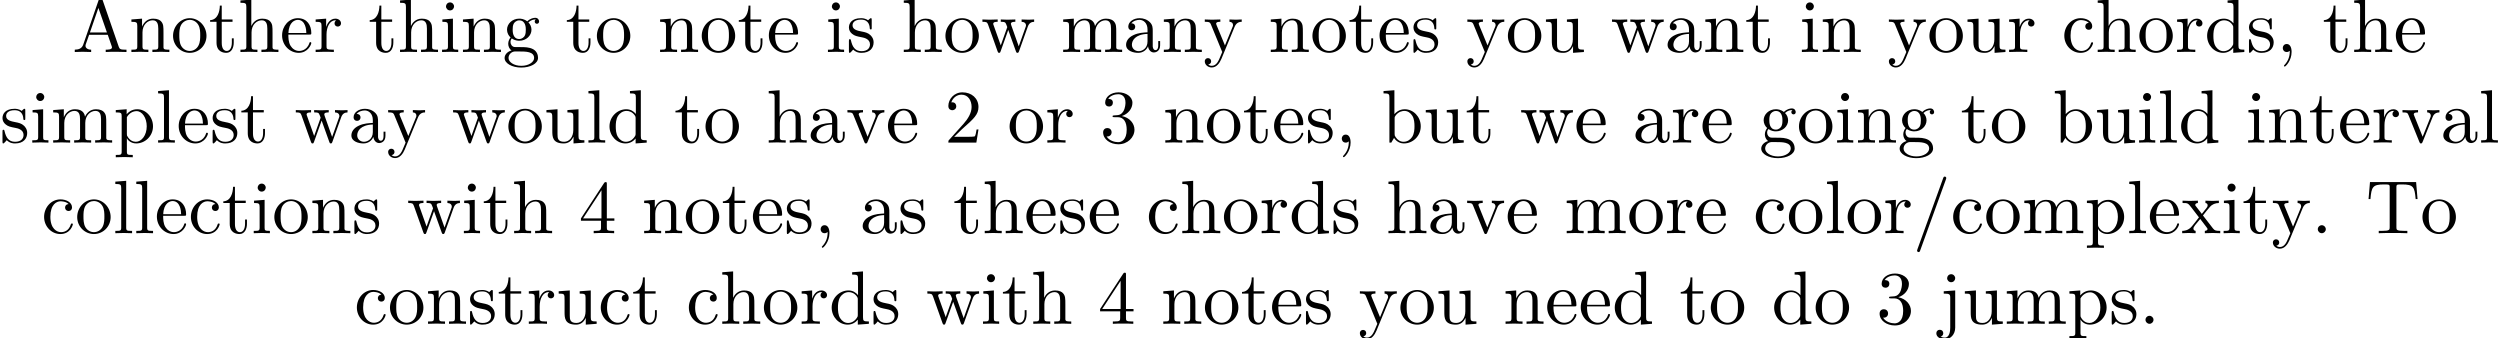 <?xml version='1.0' encoding='UTF-8'?>
<!-- This file was generated by dvisvgm 2.11.1 -->
<svg version='1.1' xmlns='http://www.w3.org/2000/svg' xmlns:xlink='http://www.w3.org/1999/xlink' width='329.896pt' height='44.666pt' viewBox='6.932 -42.729 329.896 44.666'>
<defs>
<path id='g0-44' d='M2.022-.01C2.022-.648 1.783-1.056 1.385-1.056C1.036-1.056 .857-.787 .857-.528S1.026 0 1.385 0C1.534 0 1.674-.06 1.783-.159C1.803 .628 1.524 1.235 1.086 1.704C1.026 1.763 1.016 1.773 1.016 1.813C1.016 1.883 1.066 1.923 1.116 1.923C1.235 1.923 2.022 1.136 2.022-.01Z'/>
<path id='g0-46' d='M1.913-.528C1.913-.817 1.674-1.056 1.385-1.056S.857-.817 .857-.528S1.096 0 1.385 0S1.913-.239 1.913-.528Z'/>
<path id='g0-47' d='M4.413-7.273C4.413-7.382 4.324-7.472 4.214-7.472C4.075-7.472 4.035-7.372 4.005-7.273L.608 2.112C.558 2.242 .558 2.291 .558 2.291C.558 2.401 .648 2.491 .757 2.491C.897 2.491 .936 2.391 .966 2.291L4.364-7.093C4.413-7.223 4.413-7.273 4.413-7.273Z'/>
<path id='g0-50' d='M4.473-1.733H4.224C4.174-1.435 4.105-.996 4.005-.847C3.935-.767 3.278-.767 3.059-.767H1.265L2.321-1.793C3.875-3.168 4.473-3.706 4.473-4.702C4.473-5.838 3.577-6.635 2.361-6.635C1.235-6.635 .498-5.719 .498-4.832C.498-4.274 .996-4.274 1.026-4.274C1.196-4.274 1.544-4.394 1.544-4.802C1.544-5.061 1.365-5.32 1.016-5.32C.936-5.32 .917-5.32 .887-5.31C1.116-5.958 1.654-6.326 2.232-6.326C3.138-6.326 3.567-5.519 3.567-4.702C3.567-3.905 3.068-3.118 2.521-2.501L.608-.369C.498-.259 .498-.239 .498 0H4.194L4.473-1.733Z'/>
<path id='g0-51' d='M4.553-1.704C4.553-2.521 3.925-3.298 2.889-3.507C3.706-3.776 4.284-4.473 4.284-5.26C4.284-6.077 3.407-6.635 2.451-6.635C1.445-6.635 .687-6.037 .687-5.28C.687-4.951 .907-4.762 1.196-4.762C1.504-4.762 1.704-4.981 1.704-5.27C1.704-5.768 1.235-5.768 1.086-5.768C1.395-6.257 2.052-6.386 2.411-6.386C2.819-6.386 3.367-6.167 3.367-5.27C3.367-5.151 3.347-4.573 3.088-4.134C2.79-3.656 2.451-3.626 2.202-3.616C2.122-3.606 1.883-3.587 1.813-3.587C1.733-3.577 1.664-3.567 1.664-3.467C1.664-3.357 1.733-3.357 1.903-3.357H2.341C3.158-3.357 3.527-2.68 3.527-1.704C3.527-.349 2.839-.06 2.401-.06C1.973-.06 1.225-.229 .877-.817C1.225-.767 1.534-.986 1.534-1.365C1.534-1.724 1.265-1.923 .976-1.923C.737-1.923 .418-1.783 .418-1.345C.418-.438 1.345 .219 2.431 .219C3.646 .219 4.553-.687 4.553-1.704Z'/>
<path id='g0-52' d='M4.692-1.644V-1.953H3.696V-6.486C3.696-6.685 3.696-6.745 3.537-6.745C3.447-6.745 3.417-6.745 3.337-6.625L.279-1.953V-1.644H2.929V-.777C2.929-.418 2.909-.309 2.172-.309H1.963V0C2.371-.03 2.889-.03 3.308-.03S4.254-.03 4.663 0V-.309H4.453C3.716-.309 3.696-.418 3.696-.777V-1.644H4.692ZM2.989-1.953H.558L2.989-5.669V-1.953Z'/>
<path id='g0-65' d='M7.143 0V-.309H6.964C6.366-.309 6.227-.379 6.117-.707L3.965-6.934C3.915-7.064 3.895-7.133 3.736-7.133S3.547-7.073 3.497-6.934L1.435-.976C1.255-.468 .857-.319 .319-.309V0L1.335-.03L2.481 0V-.309C1.983-.309 1.733-.558 1.733-.817C1.733-.847 1.743-.946 1.753-.966L2.212-2.271H4.672L5.2-.747C5.21-.707 5.23-.648 5.23-.608C5.23-.309 4.672-.309 4.403-.309V0C4.762-.03 5.46-.03 5.838-.03L7.143 0ZM4.563-2.58H2.321L3.437-5.818L4.563-2.58Z'/>
<path id='g0-84' d='M6.824-4.503L6.635-6.745H.548L.359-4.503H.608C.747-6.107 .897-6.436 2.401-6.436C2.58-6.436 2.839-6.436 2.939-6.416C3.148-6.376 3.148-6.267 3.148-6.037V-.787C3.148-.448 3.148-.309 2.102-.309H1.704V0C2.112-.03 3.128-.03 3.587-.03S5.071-.03 5.479 0V-.309H5.081C4.035-.309 4.035-.448 4.035-.787V-6.037C4.035-6.237 4.035-6.376 4.214-6.416C4.324-6.436 4.593-6.436 4.782-6.436C6.286-6.436 6.436-6.107 6.575-4.503H6.824Z'/>
<path id='g0-97' d='M4.812-.887V-1.445H4.563V-.887C4.563-.309 4.314-.249 4.204-.249C3.875-.249 3.836-.697 3.836-.747V-2.74C3.836-3.158 3.836-3.547 3.477-3.915C3.088-4.304 2.59-4.463 2.112-4.463C1.295-4.463 .608-3.995 .608-3.337C.608-3.039 .807-2.869 1.066-2.869C1.345-2.869 1.524-3.068 1.524-3.328C1.524-3.447 1.474-3.776 1.016-3.786C1.285-4.134 1.773-4.244 2.092-4.244C2.58-4.244 3.148-3.856 3.148-2.969V-2.6C2.64-2.57 1.943-2.54 1.315-2.242C.568-1.903 .319-1.385 .319-.946C.319-.139 1.285 .11 1.913 .11C2.57 .11 3.029-.289 3.218-.757C3.258-.359 3.527 .06 3.995 .06C4.204 .06 4.812-.08 4.812-.887ZM3.148-1.395C3.148-.448 2.431-.11 1.983-.11C1.494-.11 1.086-.458 1.086-.956C1.086-1.504 1.504-2.331 3.148-2.391V-1.395Z'/>
<path id='g0-98' d='M5.191-2.152C5.191-3.417 4.214-4.403 3.078-4.403C2.301-4.403 1.873-3.935 1.714-3.756V-6.914L.279-6.804V-6.496C.976-6.496 1.056-6.426 1.056-5.938V0H1.305L1.664-.618C1.813-.389 2.232 .11 2.969 .11C4.154 .11 5.191-.867 5.191-2.152ZM4.364-2.162C4.364-1.793 4.344-1.196 4.055-.747C3.846-.438 3.467-.11 2.929-.11C2.481-.11 2.122-.349 1.883-.717C1.743-.927 1.743-.956 1.743-1.136V-3.188C1.743-3.377 1.743-3.387 1.853-3.547C2.242-4.105 2.79-4.184 3.029-4.184C3.477-4.184 3.836-3.925 4.075-3.547C4.334-3.138 4.364-2.57 4.364-2.162Z'/>
<path id='g0-99' d='M4.134-1.186C4.134-1.285 4.035-1.285 4.005-1.285C3.915-1.285 3.895-1.245 3.875-1.186C3.587-.259 2.939-.139 2.57-.139C2.042-.139 1.166-.568 1.166-2.172C1.166-3.796 1.983-4.214 2.511-4.214C2.6-4.214 3.228-4.204 3.577-3.846C3.168-3.816 3.108-3.517 3.108-3.387C3.108-3.128 3.288-2.929 3.567-2.929C3.826-2.929 4.025-3.098 4.025-3.397C4.025-4.075 3.268-4.463 2.501-4.463C1.255-4.463 .339-3.387 .339-2.152C.339-.877 1.325 .11 2.481 .11C3.816 .11 4.134-1.086 4.134-1.186Z'/>
<path id='g0-100' d='M5.25 0V-.309C4.553-.309 4.473-.379 4.473-.867V-6.914L3.039-6.804V-6.496C3.736-6.496 3.816-6.426 3.816-5.938V-3.786C3.527-4.144 3.098-4.403 2.56-4.403C1.385-4.403 .339-3.427 .339-2.142C.339-.877 1.315 .11 2.451 .11C3.088 .11 3.537-.229 3.786-.548V.11L5.25 0ZM3.786-1.176C3.786-.996 3.786-.976 3.676-.807C3.377-.329 2.929-.11 2.501-.11C2.052-.11 1.694-.369 1.455-.747C1.196-1.156 1.166-1.724 1.166-2.132C1.166-2.501 1.186-3.098 1.474-3.547C1.684-3.856 2.062-4.184 2.6-4.184C2.949-4.184 3.367-4.035 3.676-3.587C3.786-3.417 3.786-3.397 3.786-3.218V-1.176Z'/>
<path id='g0-101' d='M4.134-1.186C4.134-1.285 4.055-1.305 4.005-1.305C3.915-1.305 3.895-1.245 3.875-1.166C3.527-.139 2.63-.139 2.531-.139C2.032-.139 1.634-.438 1.405-.807C1.106-1.285 1.106-1.943 1.106-2.301H3.885C4.105-2.301 4.134-2.301 4.134-2.511C4.134-3.497 3.597-4.463 2.351-4.463C1.196-4.463 .279-3.437 .279-2.192C.279-.857 1.325 .11 2.471 .11C3.686 .11 4.134-.996 4.134-1.186ZM3.477-2.511H1.116C1.176-3.995 2.012-4.244 2.351-4.244C3.377-4.244 3.477-2.899 3.477-2.511Z'/>
<path id='g0-103' d='M4.832-4.025C4.832-4.194 4.712-4.513 4.324-4.513C4.125-4.513 3.686-4.453 3.268-4.045C2.849-4.374 2.431-4.403 2.212-4.403C1.285-4.403 .598-3.716 .598-2.949C.598-2.511 .817-2.132 1.066-1.923C.936-1.773 .757-1.445 .757-1.096C.757-.787 .887-.408 1.196-.209C.598-.04 .279 .389 .279 .787C.279 1.504 1.265 2.052 2.481 2.052C3.656 2.052 4.692 1.544 4.692 .767C4.692 .418 4.553-.09 4.045-.369C3.517-.648 2.939-.648 2.331-.648C2.082-.648 1.654-.648 1.584-.658C1.265-.697 1.056-1.006 1.056-1.325C1.056-1.365 1.056-1.594 1.225-1.793C1.614-1.514 2.022-1.484 2.212-1.484C3.138-1.484 3.826-2.172 3.826-2.939C3.826-3.308 3.666-3.676 3.417-3.905C3.776-4.244 4.134-4.294 4.314-4.294C4.314-4.294 4.384-4.294 4.413-4.284C4.304-4.244 4.254-4.134 4.254-4.015C4.254-3.846 4.384-3.726 4.543-3.726C4.643-3.726 4.832-3.796 4.832-4.025ZM3.078-2.949C3.078-2.68 3.068-2.361 2.919-2.112C2.839-1.993 2.61-1.714 2.212-1.714C1.345-1.714 1.345-2.71 1.345-2.939C1.345-3.208 1.355-3.527 1.504-3.776C1.584-3.895 1.813-4.174 2.212-4.174C3.078-4.174 3.078-3.178 3.078-2.949ZM4.174 .787C4.174 1.325 3.467 1.823 2.491 1.823C1.484 1.823 .797 1.315 .797 .787C.797 .329 1.176-.04 1.614-.07H2.202C3.059-.07 4.174-.07 4.174 .787Z'/>
<path id='g0-104' d='M5.33 0V-.309C4.812-.309 4.563-.309 4.553-.608V-2.511C4.553-3.367 4.553-3.676 4.244-4.035C4.105-4.204 3.776-4.403 3.198-4.403C2.361-4.403 1.923-3.806 1.763-3.447H1.753V-6.914L.319-6.804V-6.496C1.016-6.496 1.096-6.426 1.096-5.938V-.757C1.096-.309 .986-.309 .319-.309V0L1.445-.03L2.56 0V-.309C1.893-.309 1.783-.309 1.783-.757V-2.59C1.783-3.626 2.491-4.184 3.128-4.184C3.756-4.184 3.866-3.646 3.866-3.078V-.757C3.866-.309 3.756-.309 3.088-.309V0L4.214-.03L5.33 0Z'/>
<path id='g0-105' d='M2.461 0V-.309C1.803-.309 1.763-.359 1.763-.747V-4.403L.369-4.294V-3.985C1.016-3.985 1.106-3.925 1.106-3.437V-.757C1.106-.309 .996-.309 .329-.309V0L1.425-.03C1.773-.03 2.122-.01 2.461 0ZM1.913-6.017C1.913-6.286 1.684-6.545 1.385-6.545C1.046-6.545 .847-6.267 .847-6.017C.847-5.748 1.076-5.489 1.375-5.489C1.714-5.489 1.913-5.768 1.913-6.017Z'/>
<path id='g0-106' d='M2.092 .498V-4.403L.578-4.294V-3.985C1.345-3.985 1.435-3.915 1.435-3.427V.518C1.435 .966 1.345 1.823 .707 1.823C.658 1.823 .428 1.823 .169 1.694C.319 1.654 .518 1.514 .518 1.245C.518 .986 .339 .787 .06 .787S-.399 .986-.399 1.245C-.399 1.763 .159 2.042 .727 2.042C1.474 2.042 2.092 1.405 2.092 .498ZM2.092-6.017C2.092-6.286 1.863-6.545 1.564-6.545C1.225-6.545 1.026-6.267 1.026-6.017C1.026-5.748 1.255-5.489 1.554-5.489C1.893-5.489 2.092-5.768 2.092-6.017Z'/>
<path id='g0-108' d='M2.54 0V-.309C1.873-.309 1.763-.309 1.763-.757V-6.914L.329-6.804V-6.496C1.026-6.496 1.106-6.426 1.106-5.938V-.757C1.106-.309 .996-.309 .329-.309V0L1.435-.03L2.54 0Z'/>
<path id='g0-109' d='M8.1 0V-.309C7.582-.309 7.333-.309 7.323-.608V-2.511C7.323-3.367 7.323-3.676 7.014-4.035C6.874-4.204 6.545-4.403 5.968-4.403C5.131-4.403 4.692-3.806 4.523-3.427C4.384-4.294 3.646-4.403 3.198-4.403C2.471-4.403 2.002-3.975 1.724-3.357V-4.403L.319-4.294V-3.985C1.016-3.985 1.096-3.915 1.096-3.427V-.757C1.096-.309 .986-.309 .319-.309V0L1.445-.03L2.56 0V-.309C1.893-.309 1.783-.309 1.783-.757V-2.59C1.783-3.626 2.491-4.184 3.128-4.184C3.756-4.184 3.866-3.646 3.866-3.078V-.757C3.866-.309 3.756-.309 3.088-.309V0L4.214-.03L5.33 0V-.309C4.663-.309 4.553-.309 4.553-.757V-2.59C4.553-3.626 5.26-4.184 5.898-4.184C6.526-4.184 6.635-3.646 6.635-3.078V-.757C6.635-.309 6.526-.309 5.858-.309V0L6.984-.03L8.1 0Z'/>
<path id='g0-110' d='M5.33 0V-.309C4.812-.309 4.563-.309 4.553-.608V-2.511C4.553-3.367 4.553-3.676 4.244-4.035C4.105-4.204 3.776-4.403 3.198-4.403C2.471-4.403 2.002-3.975 1.724-3.357V-4.403L.319-4.294V-3.985C1.016-3.985 1.096-3.915 1.096-3.427V-.757C1.096-.309 .986-.309 .319-.309V0L1.445-.03L2.56 0V-.309C1.893-.309 1.783-.309 1.783-.757V-2.59C1.783-3.626 2.491-4.184 3.128-4.184C3.756-4.184 3.866-3.646 3.866-3.078V-.757C3.866-.309 3.756-.309 3.088-.309V0L4.214-.03L5.33 0Z'/>
<path id='g0-111' d='M4.692-2.132C4.692-3.407 3.696-4.463 2.491-4.463C1.245-4.463 .279-3.377 .279-2.132C.279-.847 1.315 .11 2.481 .11C3.686 .11 4.692-.867 4.692-2.132ZM3.866-2.212C3.866-1.853 3.866-1.315 3.646-.877C3.427-.428 2.989-.139 2.491-.139C2.062-.139 1.624-.349 1.355-.807C1.106-1.245 1.106-1.853 1.106-2.212C1.106-2.6 1.106-3.138 1.345-3.577C1.614-4.035 2.082-4.244 2.481-4.244C2.919-4.244 3.347-4.025 3.606-3.597S3.866-2.59 3.866-2.212Z'/>
<path id='g0-112' d='M5.191-2.152C5.191-3.417 4.224-4.403 3.108-4.403C2.331-4.403 1.913-3.965 1.714-3.746V-4.403L.279-4.294V-3.985C.986-3.985 1.056-3.925 1.056-3.487V1.176C1.056 1.624 .946 1.624 .279 1.624V1.933L1.395 1.903L2.521 1.933V1.624C1.853 1.624 1.743 1.624 1.743 1.176V-.498V-.588C1.793-.428 2.212 .11 2.969 .11C4.154 .11 5.191-.867 5.191-2.152ZM4.364-2.152C4.364-.946 3.666-.11 2.929-.11C2.531-.11 2.152-.309 1.883-.717C1.743-.927 1.743-.936 1.743-1.136V-3.357C2.032-3.866 2.521-4.154 3.029-4.154C3.756-4.154 4.364-3.278 4.364-2.152Z'/>
<path id='g0-114' d='M3.626-3.796C3.626-4.115 3.318-4.403 2.889-4.403C2.162-4.403 1.803-3.736 1.664-3.308V-4.403L.279-4.294V-3.985C.976-3.985 1.056-3.915 1.056-3.427V-.757C1.056-.309 .946-.309 .279-.309V0L1.415-.03C1.813-.03 2.281-.03 2.68 0V-.309H2.471C1.733-.309 1.714-.418 1.714-.777V-2.311C1.714-3.298 2.132-4.184 2.889-4.184C2.959-4.184 2.979-4.184 2.999-4.174C2.969-4.164 2.77-4.045 2.77-3.786C2.77-3.507 2.979-3.357 3.198-3.357C3.377-3.357 3.626-3.477 3.626-3.796Z'/>
<path id='g0-115' d='M3.587-1.275C3.587-1.803 3.288-2.102 3.168-2.222C2.839-2.54 2.451-2.62 2.032-2.7C1.474-2.809 .807-2.939 .807-3.517C.807-3.866 1.066-4.274 1.923-4.274C3.019-4.274 3.068-3.377 3.088-3.068C3.098-2.979 3.208-2.979 3.208-2.979C3.337-2.979 3.337-3.029 3.337-3.218V-4.224C3.337-4.394 3.337-4.463 3.228-4.463C3.178-4.463 3.158-4.463 3.029-4.344C2.999-4.304 2.899-4.214 2.859-4.184C2.481-4.463 2.072-4.463 1.923-4.463C.707-4.463 .329-3.796 .329-3.238C.329-2.889 .488-2.61 .757-2.391C1.076-2.132 1.355-2.072 2.072-1.933C2.291-1.893 3.108-1.733 3.108-1.016C3.108-.508 2.76-.11 1.983-.11C1.146-.11 .787-.677 .598-1.524C.568-1.654 .558-1.694 .458-1.694C.329-1.694 .329-1.624 .329-1.445V-.13C.329 .04 .329 .11 .438 .11C.488 .11 .498 .1 .687-.09C.707-.11 .707-.13 .887-.319C1.325 .1 1.773 .11 1.983 .11C3.128 .11 3.587-.558 3.587-1.275Z'/>
<path id='g0-116' d='M3.308-1.235V-1.803H3.059V-1.255C3.059-.518 2.76-.139 2.391-.139C1.724-.139 1.724-1.046 1.724-1.215V-3.985H3.148V-4.294H1.724V-6.127H1.474C1.465-5.31 1.166-4.244 .189-4.204V-3.985H1.036V-1.235C1.036-.01 1.963 .11 2.321 .11C3.029 .11 3.308-.598 3.308-1.235Z'/>
<path id='g0-117' d='M5.33 0V-.309C4.633-.309 4.553-.379 4.553-.867V-4.403L3.088-4.294V-3.985C3.786-3.985 3.866-3.915 3.866-3.427V-1.654C3.866-.787 3.387-.11 2.66-.11C1.823-.11 1.783-.578 1.783-1.096V-4.403L.319-4.294V-3.985C1.096-3.985 1.096-3.955 1.096-3.068V-1.574C1.096-.797 1.096 .11 2.61 .11C3.168 .11 3.606-.169 3.895-.787V.11L5.33 0Z'/>
<path id='g0-118' d='M5.061-3.985V-4.294C4.832-4.274 4.543-4.264 4.314-4.264L3.447-4.294V-3.985C3.816-3.975 3.925-3.746 3.925-3.557C3.925-3.467 3.905-3.427 3.866-3.318L2.849-.777L1.733-3.557C1.674-3.686 1.674-3.726 1.674-3.726C1.674-3.985 2.062-3.985 2.242-3.985V-4.294L1.156-4.264C.887-4.264 .488-4.274 .189-4.294V-3.985C.817-3.985 .857-3.925 .986-3.616L2.421-.08C2.481 .06 2.501 .11 2.63 .11S2.8 .02 2.839-.08L4.144-3.318C4.234-3.547 4.403-3.975 5.061-3.985Z'/>
<path id='g0-119' d='M7.004-3.985V-4.294C6.785-4.274 6.496-4.264 6.276-4.264L5.35-4.294V-3.985C5.709-3.975 5.928-3.796 5.928-3.507C5.928-3.447 5.928-3.427 5.878-3.298L4.971-.747L3.985-3.527C3.945-3.646 3.935-3.666 3.935-3.716C3.935-3.985 4.324-3.985 4.523-3.985V-4.294L3.487-4.264C3.188-4.264 2.899-4.274 2.6-4.294V-3.985C2.969-3.985 3.128-3.965 3.228-3.836C3.278-3.776 3.387-3.477 3.457-3.288L2.6-.877L1.654-3.537C1.604-3.656 1.604-3.676 1.604-3.716C1.604-3.985 1.993-3.985 2.192-3.985V-4.294L1.106-4.264L.179-4.294V-3.985C.677-3.985 .797-3.955 .917-3.636L2.172-.11C2.222 .03 2.252 .11 2.381 .11S2.531 .05 2.58-.09L3.587-2.909L4.603-.08C4.643 .03 4.672 .11 4.802 .11S4.961 .02 5.001-.08L6.167-3.347C6.346-3.846 6.655-3.975 7.004-3.985Z'/>
<path id='g0-120' d='M5.141 0V-.309C4.603-.309 4.423-.329 4.194-.618L2.859-2.341C3.158-2.72 3.537-3.208 3.776-3.467C4.085-3.826 4.493-3.975 4.961-3.985V-4.294C4.702-4.274 4.403-4.264 4.144-4.264C3.846-4.264 3.318-4.284 3.188-4.294V-3.985C3.397-3.965 3.477-3.836 3.477-3.676S3.377-3.387 3.328-3.328L2.71-2.55L1.933-3.557C1.843-3.656 1.843-3.676 1.843-3.736C1.843-3.885 1.993-3.975 2.192-3.985V-4.294L1.116-4.264C.907-4.264 .438-4.274 .169-4.294V-3.985C.867-3.985 .877-3.975 1.345-3.377L2.331-2.092C1.863-1.494 1.863-1.474 1.395-.907C.917-.329 .329-.309 .12-.309V0C.379-.02 .687-.03 .946-.03L1.893 0V-.309C1.674-.339 1.604-.468 1.604-.618C1.604-.837 1.893-1.166 2.501-1.883L3.258-.887C3.337-.777 3.467-.618 3.467-.558C3.467-.468 3.377-.319 3.108-.309V0L4.184-.03C4.453-.03 4.842-.02 5.141 0Z'/>
<path id='g0-121' d='M5.061-3.985V-4.294C4.832-4.274 4.543-4.264 4.314-4.264L3.447-4.294V-3.985C3.756-3.975 3.915-3.806 3.915-3.557C3.915-3.457 3.905-3.437 3.856-3.318L2.849-.867L1.743-3.547C1.704-3.646 1.684-3.686 1.684-3.726C1.684-3.985 2.052-3.985 2.242-3.985V-4.294L1.156-4.264C.887-4.264 .488-4.274 .189-4.294V-3.985C.667-3.985 .857-3.985 .996-3.636L2.491 0L2.242 .588C2.022 1.136 1.743 1.823 1.106 1.823C1.056 1.823 .827 1.823 .638 1.644C.946 1.604 1.026 1.385 1.026 1.225C1.026 .966 .837 .807 .608 .807C.408 .807 .189 .936 .189 1.235C.189 1.684 .608 2.042 1.106 2.042C1.733 2.042 2.142 1.474 2.381 .907L4.134-3.347C4.394-3.975 4.902-3.985 5.061-3.985Z'/>
</defs>
<g id='page1'>
<use x='16.48' y='-35.866' xlink:href='#g0-65'/>
<use x='23.952' y='-35.866' xlink:href='#g0-110'/>
<use x='29.487' y='-35.866' xlink:href='#g0-111'/>
<use x='34.468' y='-35.866' xlink:href='#g0-116'/>
<use x='38.342' y='-35.866' xlink:href='#g0-104'/>
<use x='43.877' y='-35.866' xlink:href='#g0-101'/>
<use x='48.305' y='-35.866' xlink:href='#g0-114'/>
<use x='55.528' y='-35.866' xlink:href='#g0-116'/>
<use x='59.402' y='-35.866' xlink:href='#g0-104'/>
<use x='64.937' y='-35.866' xlink:href='#g0-105'/>
<use x='67.705' y='-35.866' xlink:href='#g0-110'/>
<use x='73.239' y='-35.866' xlink:href='#g0-103'/>
<use x='81.541' y='-35.866' xlink:href='#g0-116'/>
<use x='85.416' y='-35.866' xlink:href='#g0-111'/>
<use x='93.718' y='-35.866' xlink:href='#g0-110'/>
<use x='99.253' y='-35.866' xlink:href='#g0-111'/>
<use x='104.234' y='-35.866' xlink:href='#g0-116'/>
<use x='108.109' y='-35.866' xlink:href='#g0-101'/>
<use x='115.857' y='-35.866' xlink:href='#g0-105'/>
<use x='118.625' y='-35.866' xlink:href='#g0-115'/>
<use x='125.875' y='-35.866' xlink:href='#g0-104'/>
<use x='131.41' y='-35.866' xlink:href='#g0-111'/>
<use x='136.392' y='-35.866' xlink:href='#g0-119'/>
<use x='146.907' y='-35.866' xlink:href='#g0-109'/>
<use x='155.209' y='-35.866' xlink:href='#g0-97'/>
<use x='160.191' y='-35.866' xlink:href='#g0-110'/>
<use x='165.725' y='-35.866' xlink:href='#g0-121'/>
<use x='174.304' y='-35.866' xlink:href='#g0-110'/>
<use x='179.839' y='-35.866' xlink:href='#g0-111'/>
<use x='184.821' y='-35.866' xlink:href='#g0-116'/>
<use x='188.695' y='-35.866' xlink:href='#g0-101'/>
<use x='193.123' y='-35.866' xlink:href='#g0-115'/>
<use x='200.374' y='-35.866' xlink:href='#g0-121'/>
<use x='205.632' y='-35.866' xlink:href='#g0-111'/>
<use x='210.613' y='-35.866' xlink:href='#g0-117'/>
<use x='219.469' y='-35.866' xlink:href='#g0-119'/>
<use x='226.664' y='-35.866' xlink:href='#g0-97'/>
<use x='231.645' y='-35.866' xlink:href='#g0-110'/>
<use x='237.18' y='-35.866' xlink:href='#g0-116'/>
<use x='244.375' y='-35.866' xlink:href='#g0-105'/>
<use x='247.143' y='-35.866' xlink:href='#g0-110'/>
<use x='255.998' y='-35.866' xlink:href='#g0-121'/>
<use x='261.256' y='-35.866' xlink:href='#g0-111'/>
<use x='266.238' y='-35.866' xlink:href='#g0-117'/>
<use x='271.773' y='-35.866' xlink:href='#g0-114'/>
<use x='278.995' y='-35.866' xlink:href='#g0-99'/>
<use x='283.423' y='-35.866' xlink:href='#g0-104'/>
<use x='288.958' y='-35.866' xlink:href='#g0-111'/>
<use x='293.939' y='-35.866' xlink:href='#g0-114'/>
<use x='297.841' y='-35.866' xlink:href='#g0-100'/>
<use x='303.376' y='-35.866' xlink:href='#g0-115'/>
<use x='307.306' y='-35.866' xlink:href='#g0-44'/>
<use x='313.394' y='-35.866' xlink:href='#g0-116'/>
<use x='317.269' y='-35.866' xlink:href='#g0-104'/>
<use x='322.803' y='-35.866' xlink:href='#g0-101'/>
<use x='6.932' y='-23.91' xlink:href='#g0-115'/>
<use x='10.862' y='-23.91' xlink:href='#g0-105'/>
<use x='13.63' y='-23.91' xlink:href='#g0-109'/>
<use x='21.931' y='-23.91' xlink:href='#g0-112'/>
<use x='27.466' y='-23.91' xlink:href='#g0-108'/>
<use x='30.234' y='-23.91' xlink:href='#g0-101'/>
<use x='34.661' y='-23.91' xlink:href='#g0-115'/>
<use x='38.591' y='-23.91' xlink:href='#g0-116'/>
<use x='45.787' y='-23.91' xlink:href='#g0-119'/>
<use x='52.982' y='-23.91' xlink:href='#g0-97'/>
<use x='57.963' y='-23.91' xlink:href='#g0-121'/>
<use x='66.542' y='-23.91' xlink:href='#g0-119'/>
<use x='73.737' y='-23.91' xlink:href='#g0-111'/>
<use x='78.718' y='-23.91' xlink:href='#g0-117'/>
<use x='84.253' y='-23.91' xlink:href='#g0-108'/>
<use x='87.021' y='-23.91' xlink:href='#g0-100'/>
<use x='95.876' y='-23.91' xlink:href='#g0-116'/>
<use x='99.751' y='-23.91' xlink:href='#g0-111'/>
<use x='108.053' y='-23.91' xlink:href='#g0-104'/>
<use x='113.588' y='-23.91' xlink:href='#g0-97'/>
<use x='118.569' y='-23.91' xlink:href='#g0-118'/>
<use x='123.827' y='-23.91' xlink:href='#g0-101'/>
<use x='131.576' y='-23.91' xlink:href='#g0-50'/>
<use x='139.878' y='-23.91' xlink:href='#g0-111'/>
<use x='144.859' y='-23.91' xlink:href='#g0-114'/>
<use x='152.082' y='-23.91' xlink:href='#g0-51'/>
<use x='160.385' y='-23.91' xlink:href='#g0-110'/>
<use x='165.919' y='-23.91' xlink:href='#g0-111'/>
<use x='170.901' y='-23.91' xlink:href='#g0-116'/>
<use x='174.775' y='-23.91' xlink:href='#g0-101'/>
<use x='179.203' y='-23.91' xlink:href='#g0-115'/>
<use x='183.133' y='-23.91' xlink:href='#g0-44'/>
<use x='189.221' y='-23.91' xlink:href='#g0-98'/>
<use x='194.756' y='-23.91' xlink:href='#g0-117'/>
<use x='200.29' y='-23.91' xlink:href='#g0-116'/>
<use x='207.486' y='-23.91' xlink:href='#g0-119'/>
<use x='214.681' y='-23.91' xlink:href='#g0-101'/>
<use x='222.43' y='-23.91' xlink:href='#g0-97'/>
<use x='227.411' y='-23.91' xlink:href='#g0-114'/>
<use x='231.313' y='-23.91' xlink:href='#g0-101'/>
<use x='239.062' y='-23.91' xlink:href='#g0-103'/>
<use x='244.043' y='-23.91' xlink:href='#g0-111'/>
<use x='249.024' y='-23.91' xlink:href='#g0-105'/>
<use x='251.792' y='-23.91' xlink:href='#g0-110'/>
<use x='257.327' y='-23.91' xlink:href='#g0-103'/>
<use x='265.629' y='-23.91' xlink:href='#g0-116'/>
<use x='269.503' y='-23.91' xlink:href='#g0-111'/>
<use x='277.805' y='-23.91' xlink:href='#g0-98'/>
<use x='283.34' y='-23.91' xlink:href='#g0-117'/>
<use x='288.875' y='-23.91' xlink:href='#g0-105'/>
<use x='291.642' y='-23.91' xlink:href='#g0-108'/>
<use x='294.41' y='-23.91' xlink:href='#g0-100'/>
<use x='303.265' y='-23.91' xlink:href='#g0-105'/>
<use x='306.033' y='-23.91' xlink:href='#g0-110'/>
<use x='311.567' y='-23.91' xlink:href='#g0-116'/>
<use x='315.442' y='-23.91' xlink:href='#g0-101'/>
<use x='319.87' y='-23.91' xlink:href='#g0-114'/>
<use x='323.772' y='-23.91' xlink:href='#g0-118'/>
<use x='329.03' y='-23.91' xlink:href='#g0-97'/>
<use x='334.011' y='-23.91' xlink:href='#g0-108'/>
<use x='12.412' y='-11.955' xlink:href='#g0-99'/>
<use x='16.84' y='-11.955' xlink:href='#g0-111'/>
<use x='21.821' y='-11.955' xlink:href='#g0-108'/>
<use x='24.588' y='-11.955' xlink:href='#g0-108'/>
<use x='27.356' y='-11.955' xlink:href='#g0-101'/>
<use x='31.784' y='-11.955' xlink:href='#g0-99'/>
<use x='36.211' y='-11.955' xlink:href='#g0-116'/>
<use x='40.086' y='-11.955' xlink:href='#g0-105'/>
<use x='42.853' y='-11.955' xlink:href='#g0-111'/>
<use x='47.835' y='-11.955' xlink:href='#g0-110'/>
<use x='53.369' y='-11.955' xlink:href='#g0-115'/>
<use x='60.62' y='-11.955' xlink:href='#g0-119'/>
<use x='67.815' y='-11.955' xlink:href='#g0-105'/>
<use x='70.582' y='-11.955' xlink:href='#g0-116'/>
<use x='74.457' y='-11.955' xlink:href='#g0-104'/>
<use x='83.312' y='-11.955' xlink:href='#g0-52'/>
<use x='91.615' y='-11.955' xlink:href='#g0-110'/>
<use x='97.149' y='-11.955' xlink:href='#g0-111'/>
<use x='102.131' y='-11.955' xlink:href='#g0-116'/>
<use x='106.005' y='-11.955' xlink:href='#g0-101'/>
<use x='110.433' y='-11.955' xlink:href='#g0-115'/>
<use x='114.363' y='-11.955' xlink:href='#g0-44'/>
<use x='120.451' y='-11.955' xlink:href='#g0-97'/>
<use x='125.432' y='-11.955' xlink:href='#g0-115'/>
<use x='132.683' y='-11.955' xlink:href='#g0-116'/>
<use x='136.558' y='-11.955' xlink:href='#g0-104'/>
<use x='142.092' y='-11.955' xlink:href='#g0-101'/>
<use x='146.52' y='-11.955' xlink:href='#g0-115'/>
<use x='150.45' y='-11.955' xlink:href='#g0-101'/>
<use x='158.199' y='-11.955' xlink:href='#g0-99'/>
<use x='162.627' y='-11.955' xlink:href='#g0-104'/>
<use x='168.161' y='-11.955' xlink:href='#g0-111'/>
<use x='173.143' y='-11.955' xlink:href='#g0-114'/>
<use x='177.045' y='-11.955' xlink:href='#g0-100'/>
<use x='182.579' y='-11.955' xlink:href='#g0-115'/>
<use x='189.83' y='-11.955' xlink:href='#g0-104'/>
<use x='195.365' y='-11.955' xlink:href='#g0-97'/>
<use x='200.346' y='-11.955' xlink:href='#g0-118'/>
<use x='205.604' y='-11.955' xlink:href='#g0-101'/>
<use x='213.353' y='-11.955' xlink:href='#g0-109'/>
<use x='221.655' y='-11.955' xlink:href='#g0-111'/>
<use x='226.636' y='-11.955' xlink:href='#g0-114'/>
<use x='230.538' y='-11.955' xlink:href='#g0-101'/>
<use x='238.287' y='-11.955' xlink:href='#g0-99'/>
<use x='242.715' y='-11.955' xlink:href='#g0-111'/>
<use x='247.696' y='-11.955' xlink:href='#g0-108'/>
<use x='250.464' y='-11.955' xlink:href='#g0-111'/>
<use x='255.445' y='-11.955' xlink:href='#g0-114'/>
<use x='259.347' y='-11.955' xlink:href='#g0-47'/>
<use x='264.329' y='-11.955' xlink:href='#g0-99'/>
<use x='268.756' y='-11.955' xlink:href='#g0-111'/>
<use x='273.738' y='-11.955' xlink:href='#g0-109'/>
<use x='282.04' y='-11.955' xlink:href='#g0-112'/>
<use x='287.574' y='-11.955' xlink:href='#g0-108'/>
<use x='290.342' y='-11.955' xlink:href='#g0-101'/>
<use x='294.77' y='-11.955' xlink:href='#g0-120'/>
<use x='300.028' y='-11.955' xlink:href='#g0-105'/>
<use x='302.795' y='-11.955' xlink:href='#g0-116'/>
<use x='306.67' y='-11.955' xlink:href='#g0-121'/>
<use x='311.928' y='-11.955' xlink:href='#g0-46'/>
<use x='319.123' y='-11.955' xlink:href='#g0-84'/>
<use x='326.318' y='-11.955' xlink:href='#g0-111'/>
<use x='53.685' y='0' xlink:href='#g0-99'/>
<use x='58.113' y='0' xlink:href='#g0-111'/>
<use x='63.095' y='0' xlink:href='#g0-110'/>
<use x='68.629' y='0' xlink:href='#g0-115'/>
<use x='72.559' y='0' xlink:href='#g0-116'/>
<use x='76.434' y='0' xlink:href='#g0-114'/>
<use x='80.336' y='0' xlink:href='#g0-117'/>
<use x='85.87' y='0' xlink:href='#g0-99'/>
<use x='90.298' y='0' xlink:href='#g0-116'/>
<use x='97.494' y='0' xlink:href='#g0-99'/>
<use x='101.922' y='0' xlink:href='#g0-104'/>
<use x='107.456' y='0' xlink:href='#g0-111'/>
<use x='112.438' y='0' xlink:href='#g0-114'/>
<use x='116.34' y='0' xlink:href='#g0-100'/>
<use x='121.874' y='0' xlink:href='#g0-115'/>
<use x='129.125' y='0' xlink:href='#g0-119'/>
<use x='136.32' y='0' xlink:href='#g0-105'/>
<use x='139.087' y='0' xlink:href='#g0-116'/>
<use x='142.962' y='0' xlink:href='#g0-104'/>
<use x='151.818' y='0' xlink:href='#g0-52'/>
<use x='160.12' y='0' xlink:href='#g0-110'/>
<use x='165.654' y='0' xlink:href='#g0-111'/>
<use x='170.636' y='0' xlink:href='#g0-116'/>
<use x='174.51' y='0' xlink:href='#g0-101'/>
<use x='178.938' y='0' xlink:href='#g0-115'/>
<use x='186.189' y='0' xlink:href='#g0-121'/>
<use x='191.447' y='0' xlink:href='#g0-111'/>
<use x='196.428' y='0' xlink:href='#g0-117'/>
<use x='205.284' y='0' xlink:href='#g0-110'/>
<use x='210.819' y='0' xlink:href='#g0-101'/>
<use x='215.247' y='0' xlink:href='#g0-101'/>
<use x='219.675' y='0' xlink:href='#g0-100'/>
<use x='228.53' y='0' xlink:href='#g0-116'/>
<use x='232.405' y='0' xlink:href='#g0-111'/>
<use x='240.707' y='0' xlink:href='#g0-100'/>
<use x='246.242' y='0' xlink:href='#g0-111'/>
<use x='254.544' y='0' xlink:href='#g0-51'/>
<use x='262.846' y='0' xlink:href='#g0-106'/>
<use x='265.89' y='0' xlink:href='#g0-117'/>
<use x='271.425' y='0' xlink:href='#g0-109'/>
<use x='279.727' y='0' xlink:href='#g0-112'/>
<use x='285.261' y='0' xlink:href='#g0-115'/>
<use x='289.191' y='0' xlink:href='#g0-46'/>
</g>
</svg>